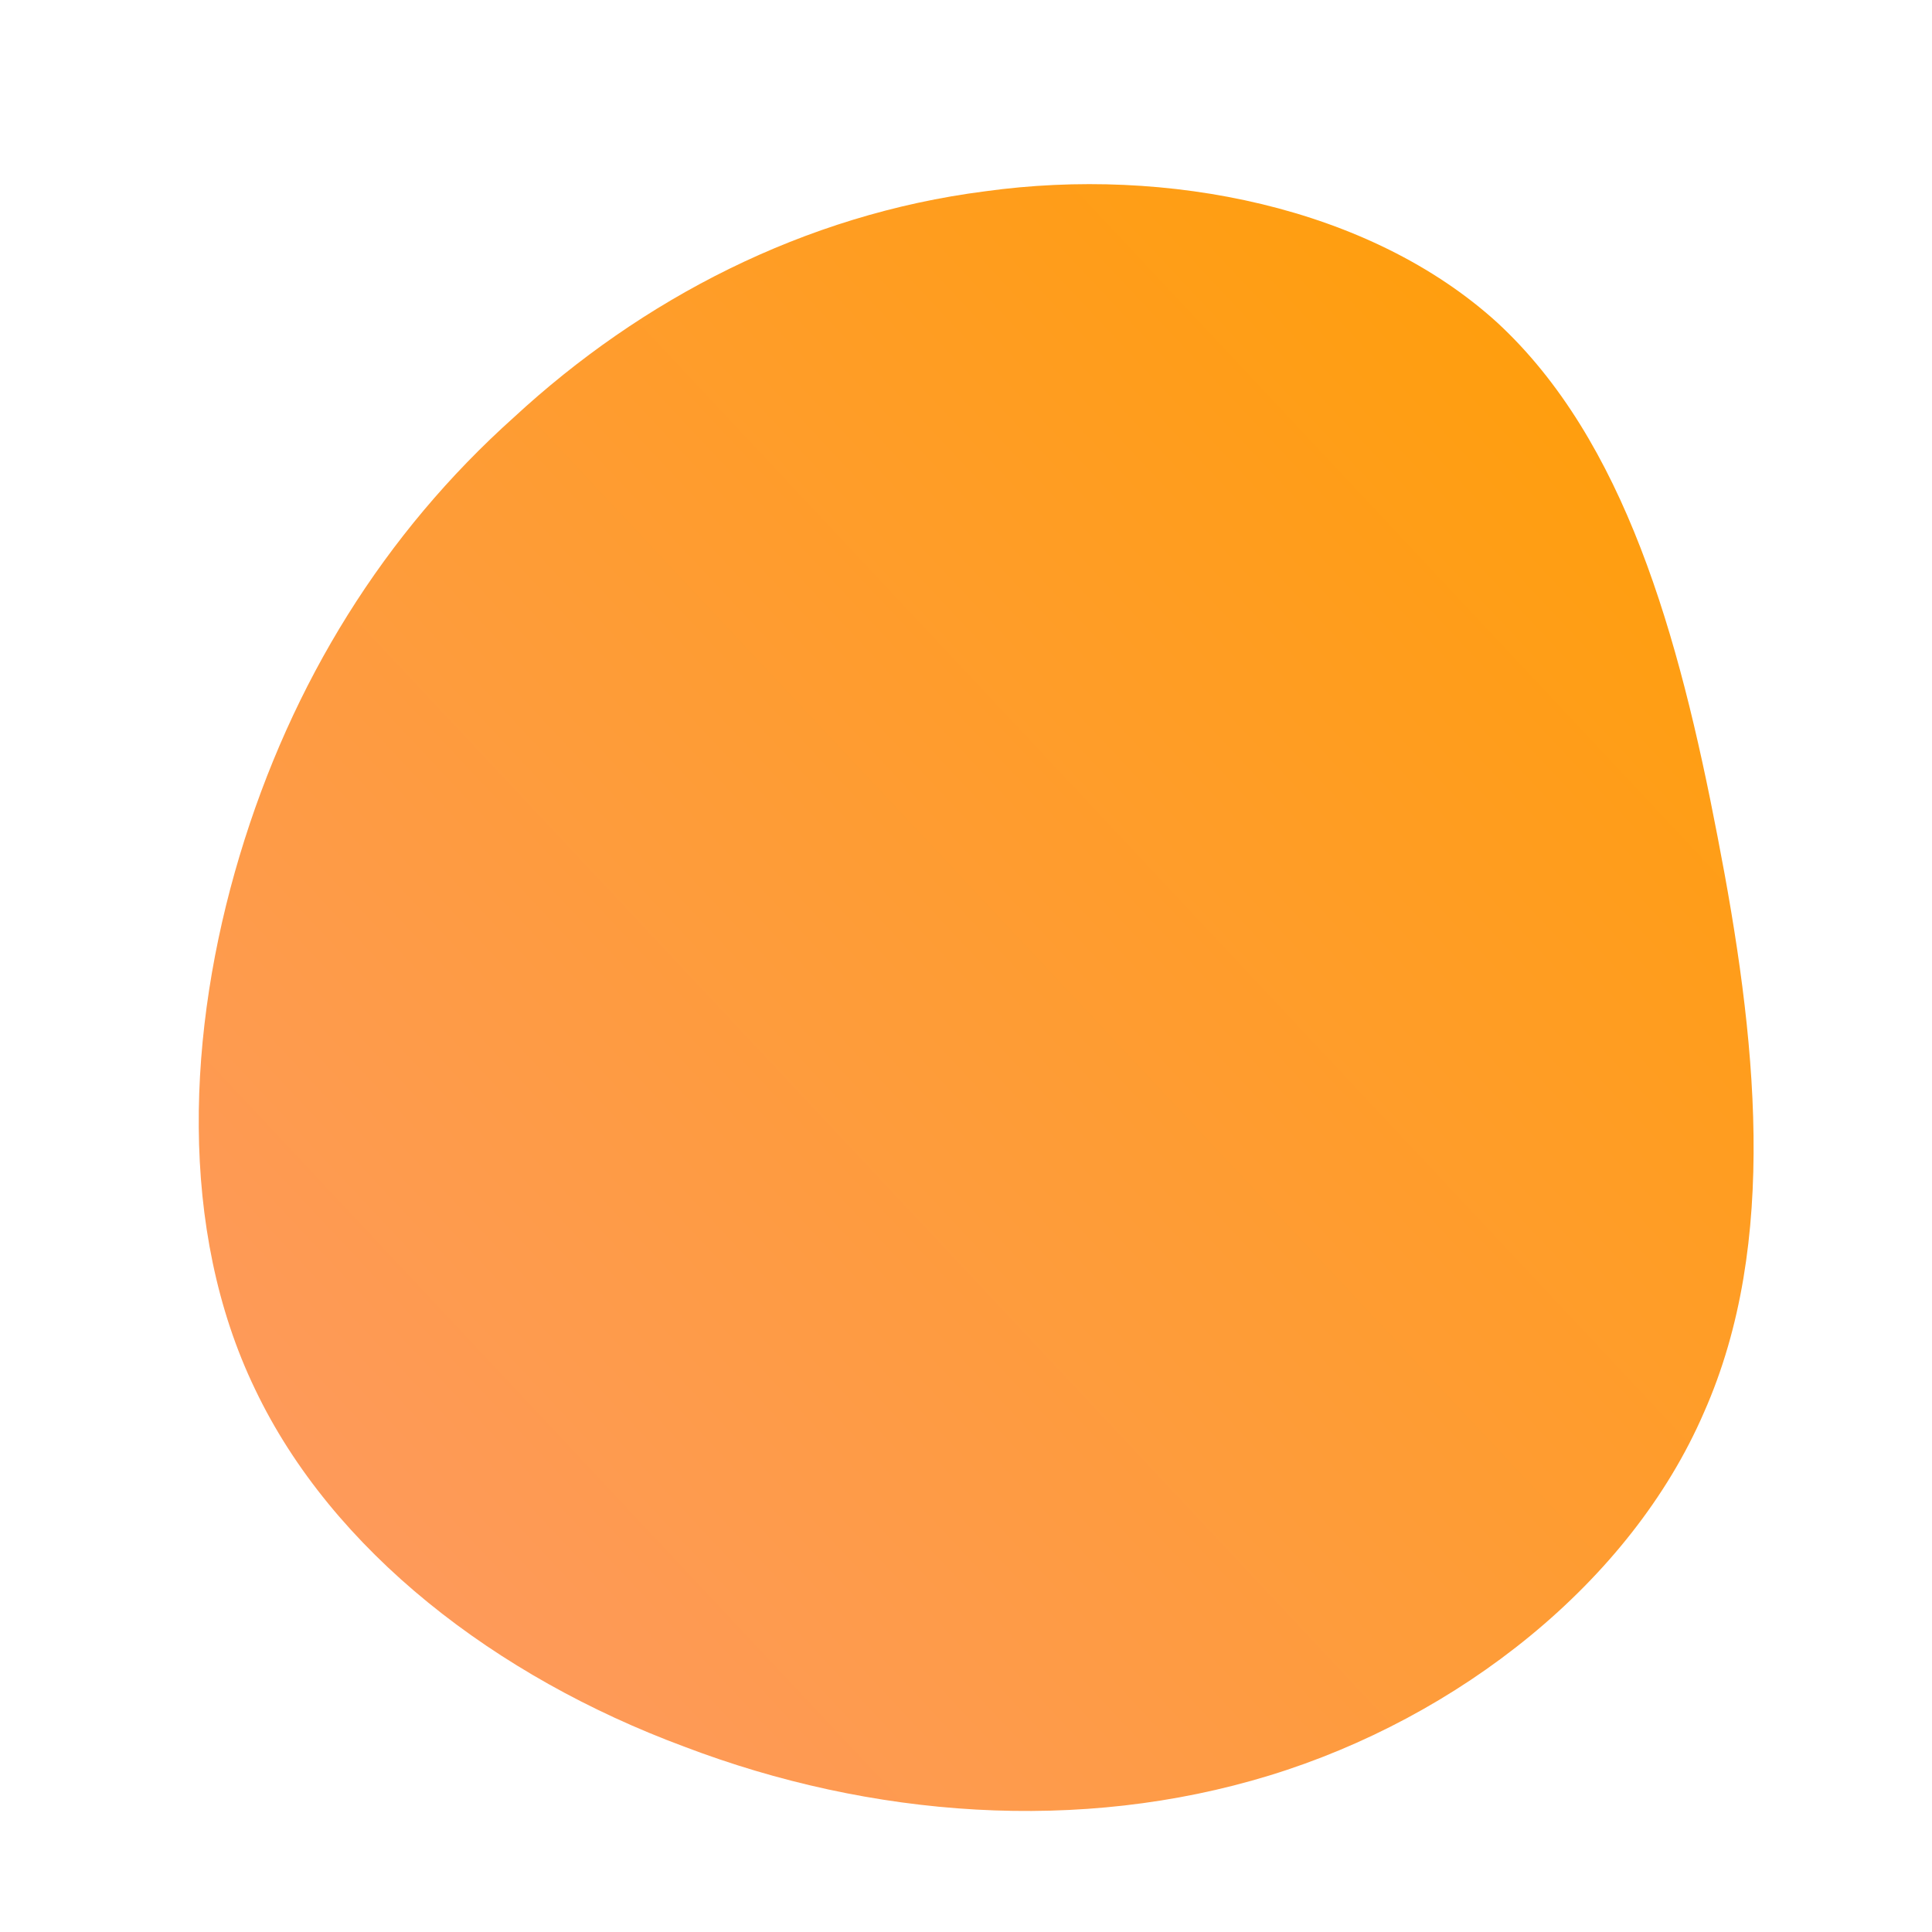 <!--?xml version="1.0" standalone="no"?-->
              <svg id="sw-js-blob-svg" viewBox="0 0 100 100" xmlns="http://www.w3.org/2000/svg" version="1.1">
                    <defs> 
                        <linearGradient id="sw-gradient" x1="0" x2="1" y1="1" y2="0">
                            <stop id="stop1" stop-color="rgba(253.933, 153.157, 105.462, 1)" offset="0%"></stop>
                            <stop id="stop2" stop-color="rgba(255, 158.795, 0, 1)" offset="100%"></stop>
                        </linearGradient>
                    </defs>
                <path fill="url(#sw-gradient)" d="M27.5,-33.3C34.1,-27.2,36.9,-17.1,38.9,-6.7C40.9,3.6,42.1,14.3,38.2,23.1C34.4,31.9,25.5,38.9,15.7,41.9C5.9,44.9,-4.9,44.1,-14.6,40.4C-24.3,36.8,-32.8,30.3,-36.8,21.9C-40.8,13.6,-40.3,3.3,-37.6,-5.7C-34.9,-14.7,-30.1,-22.4,-23.4,-28.4C-16.8,-34.5,-8.4,-38.9,1,-40.1C10.4,-41.4,20.9,-39.3,27.5,-33.3Z" width="100%" height="100%" transform="translate(50 50)" stroke-width="0" style="transition: all 0.3s ease 0s;" stroke="url(#sw-gradient)"></path>
              </svg>